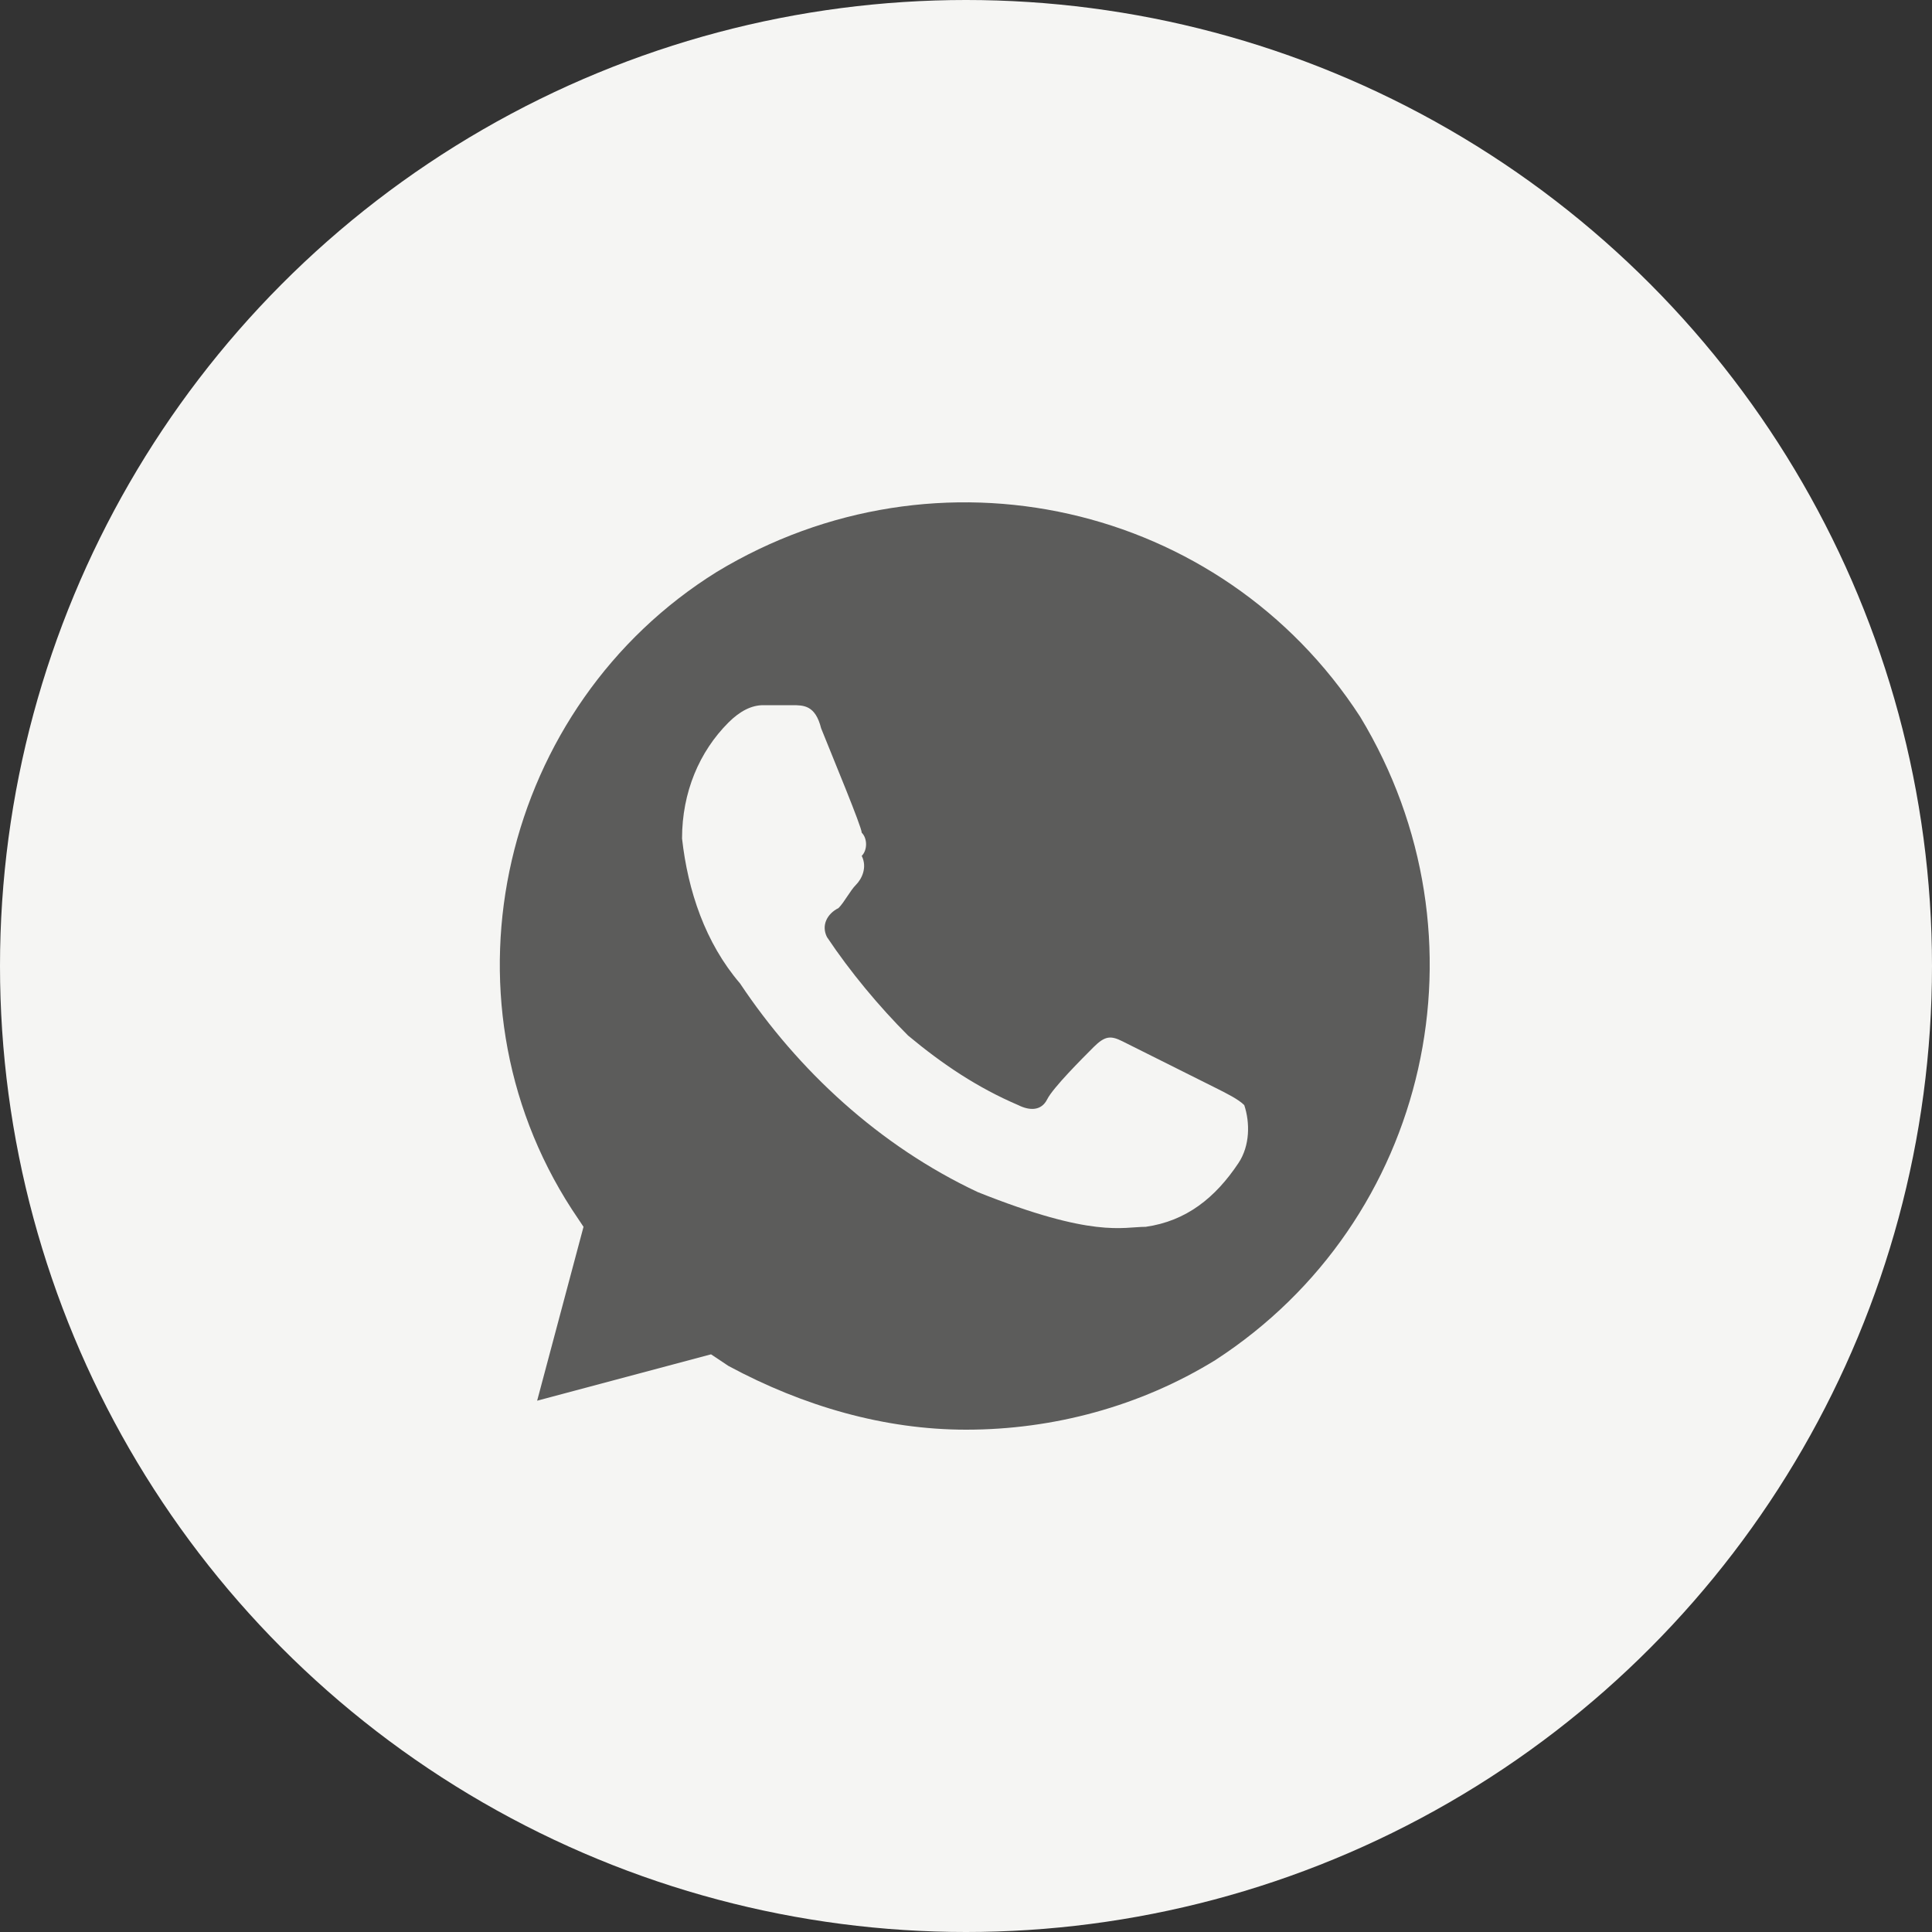 <svg width="40" height="40" viewBox="0 0 40 40" fill="none" xmlns="http://www.w3.org/2000/svg">
<rect x="0" y="0" width="40" height="40" fill="#333333" stroke="none"/>
<circle cx="20" cy="20" r="20" fill="#F5F5F3"/>
<path d="M28.161 14.84C25.281 10.4 19.401 9.08 14.841 11.84C10.401 14.6 8.961 20.6 11.841 25.04L12.081 25.4L11.121 29L14.721 28.04L15.081 28.28C16.641 29.12 18.321 29.6 20.001 29.6C21.801 29.6 23.601 29.12 25.161 28.16C29.601 25.28 30.921 19.4 28.161 14.84ZM25.641 24.08C25.161 24.8 24.561 25.28 23.721 25.4C23.241 25.4 22.641 25.64 20.241 24.68C18.201 23.72 16.521 22.16 15.321 20.36C14.601 19.52 14.241 18.44 14.121 17.36C14.121 16.4 14.481 15.56 15.081 14.96C15.321 14.72 15.561 14.6 15.801 14.6H16.401C16.641 14.6 16.881 14.6 17.001 15.08C17.241 15.68 17.841 17.12 17.841 17.24C17.961 17.36 17.961 17.6 17.841 17.72C17.961 17.96 17.841 18.2 17.721 18.32C17.601 18.44 17.481 18.68 17.361 18.8C17.121 18.92 17.001 19.16 17.121 19.4C17.601 20.12 18.201 20.84 18.801 21.44C19.521 22.04 20.241 22.52 21.081 22.88C21.321 23 21.561 23 21.681 22.76C21.801 22.52 22.401 21.92 22.641 21.68C22.881 21.44 23.001 21.44 23.241 21.56L25.161 22.52C25.401 22.64 25.641 22.76 25.761 22.88C25.881 23.24 25.881 23.72 25.641 24.08Z" fill="#5C5C5B"/>
</svg>

